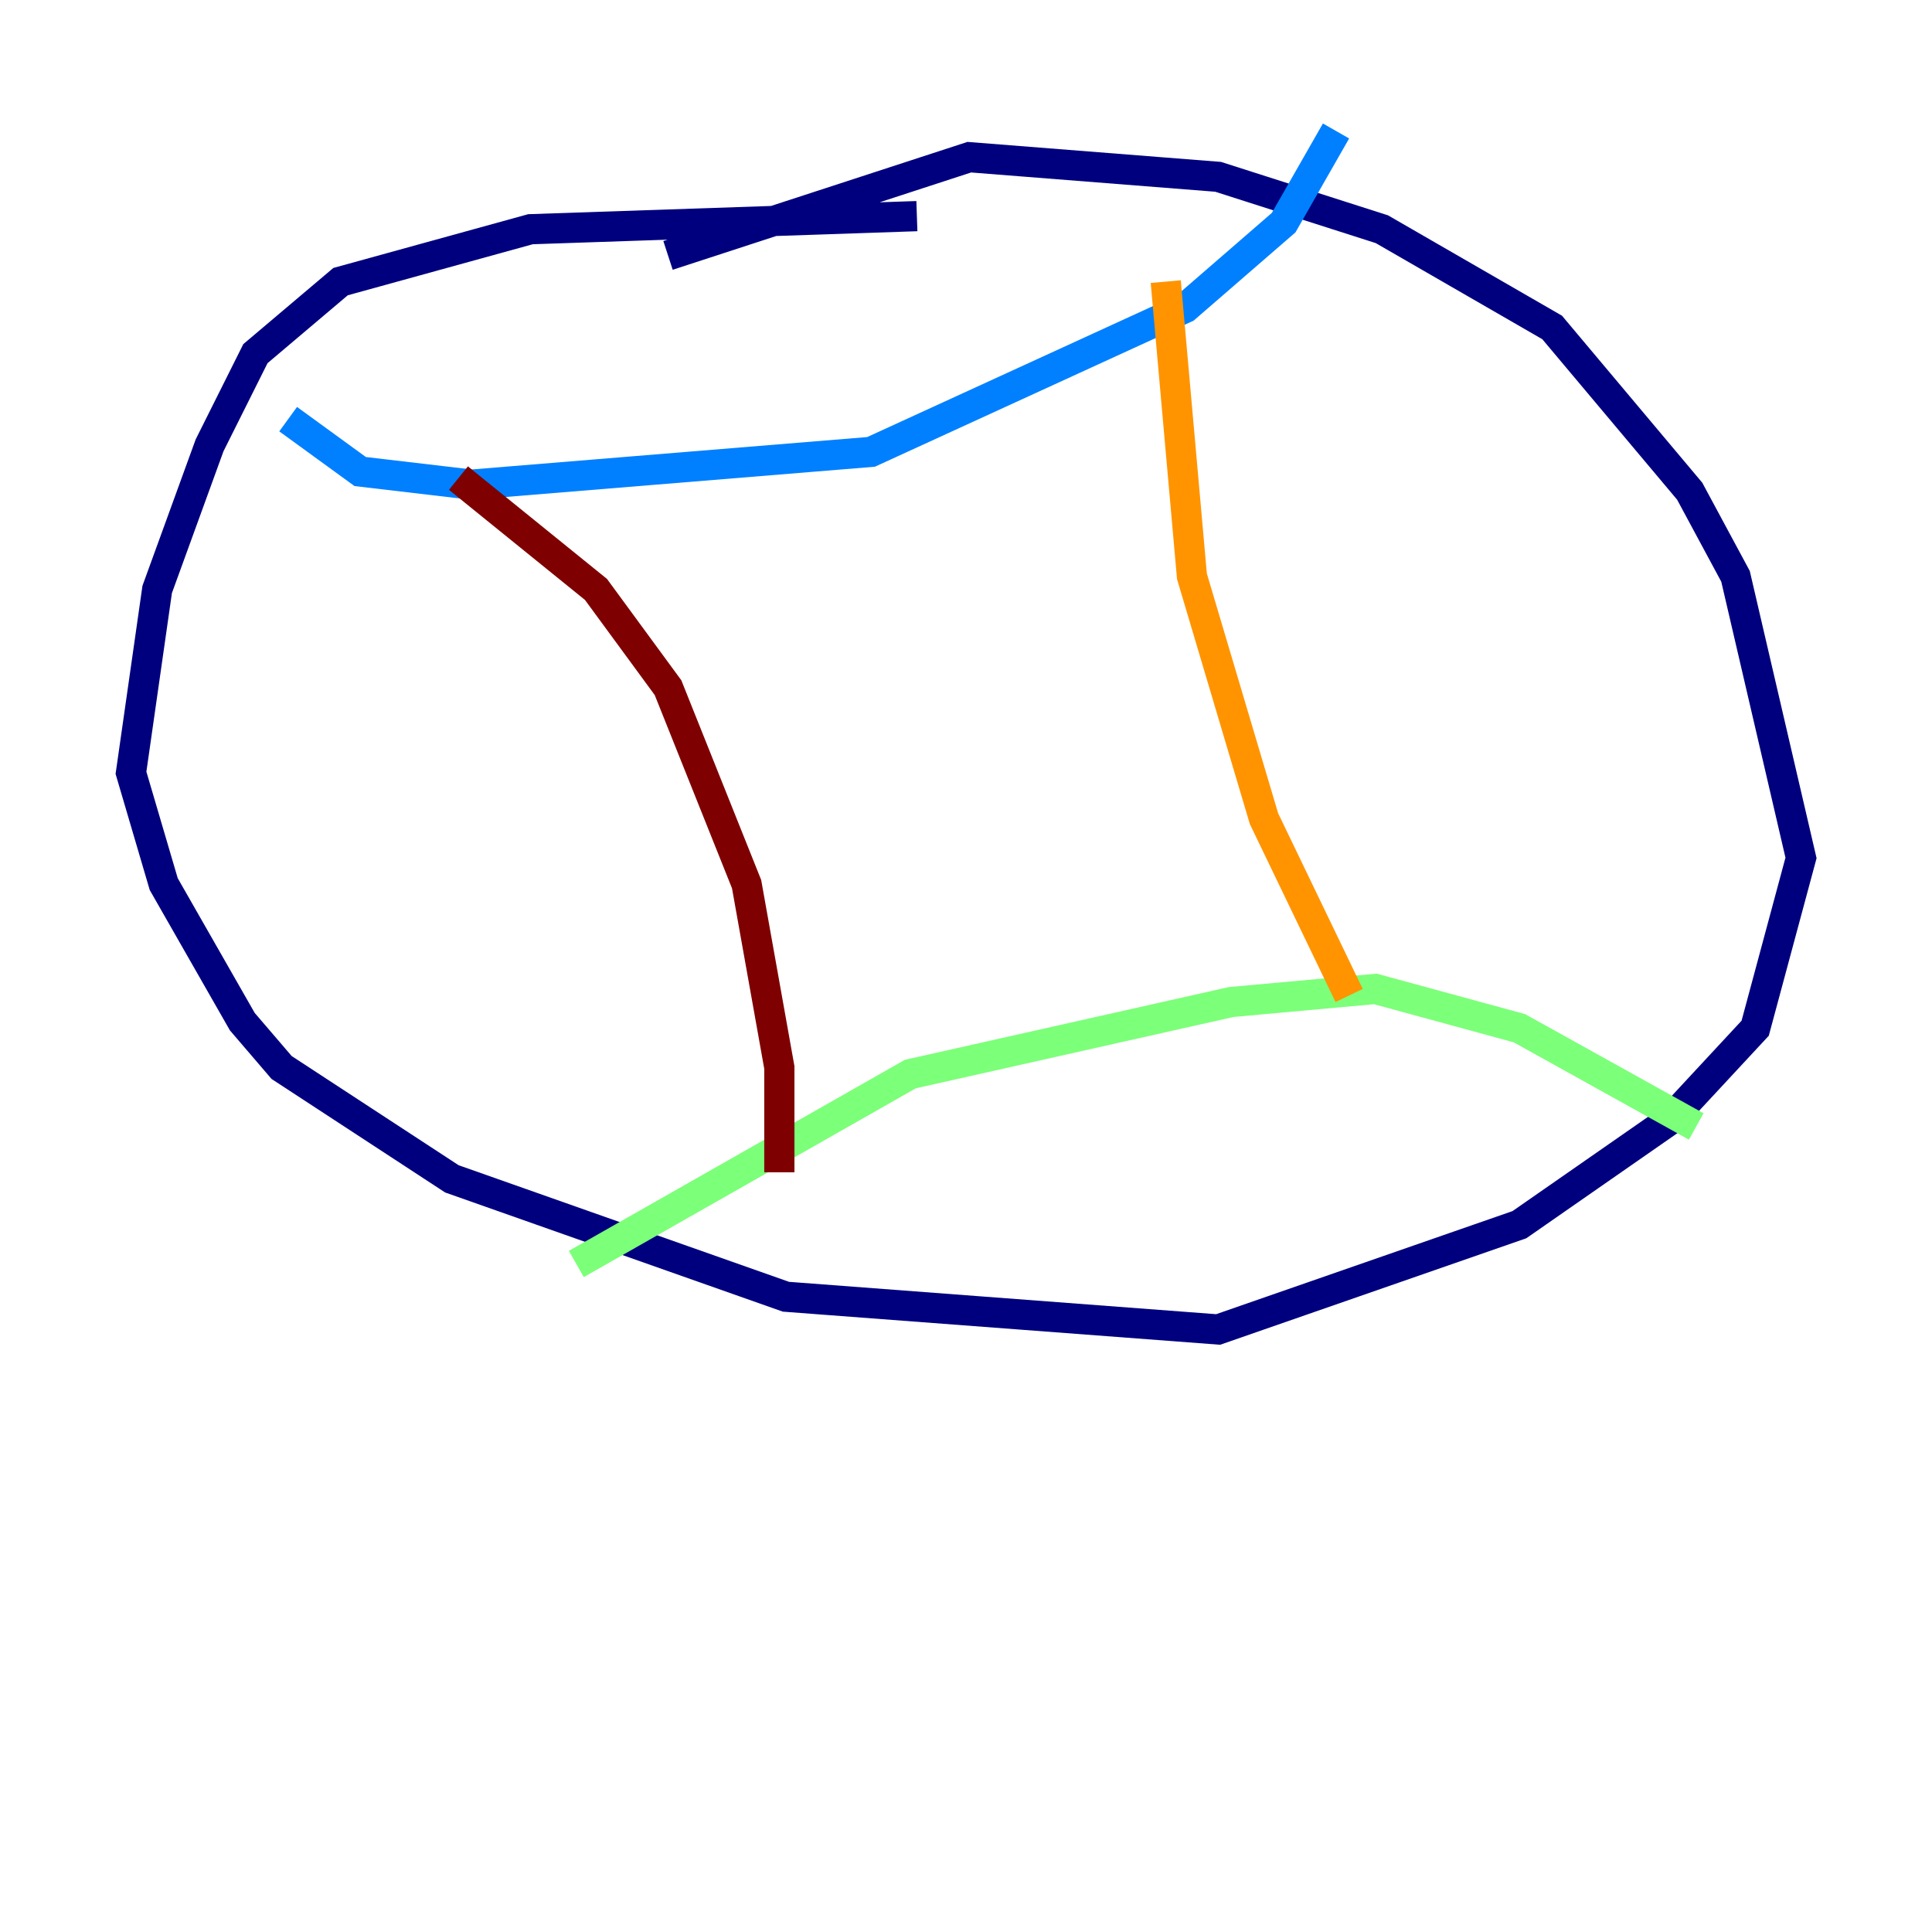 <?xml version="1.0" encoding="utf-8" ?>
<svg baseProfile="tiny" height="128" version="1.2" viewBox="0,0,128,128" width="128" xmlns="http://www.w3.org/2000/svg" xmlns:ev="http://www.w3.org/2001/xml-events" xmlns:xlink="http://www.w3.org/1999/xlink"><defs /><polyline fill="none" points="60.746,14.319 35.146,15.186 22.563,18.658 16.922,23.43 13.885,29.505 10.414,39.051 8.678,51.2 10.848,58.576 16.054,67.688 18.658,70.725 29.939,78.102 52.068,85.912 80.705,88.081 100.664,81.139 110.644,74.197 116.285,68.122 119.322,56.841 114.983,38.183 111.946,32.542 102.834,21.695 91.552,15.186 80.705,11.715 64.217,10.414 44.258,16.922" stroke="#00007f" stroke-width="2" /><polyline fill="none" points="19.091,27.77 23.864,31.241 31.241,32.108 57.709,29.939 78.536,20.393 85.044,14.752 88.515,8.678" stroke="#0080ff" stroke-width="2" /><polyline fill="none" points="38.183,83.742 60.312,71.159 81.573,66.386 91.119,65.519 100.664,68.122 112.38,74.63" stroke="#7cff79" stroke-width="2" /><polyline fill="none" points="77.234,18.658 78.969,38.183 83.742,54.237 89.383,65.953" stroke="#ff9400" stroke-width="2" /><polyline fill="none" points="30.373,31.675 39.485,39.051 44.258,45.559 49.464,58.576 51.634,70.725 51.634,77.668" stroke="#7f0000" stroke-width="2" /></svg>